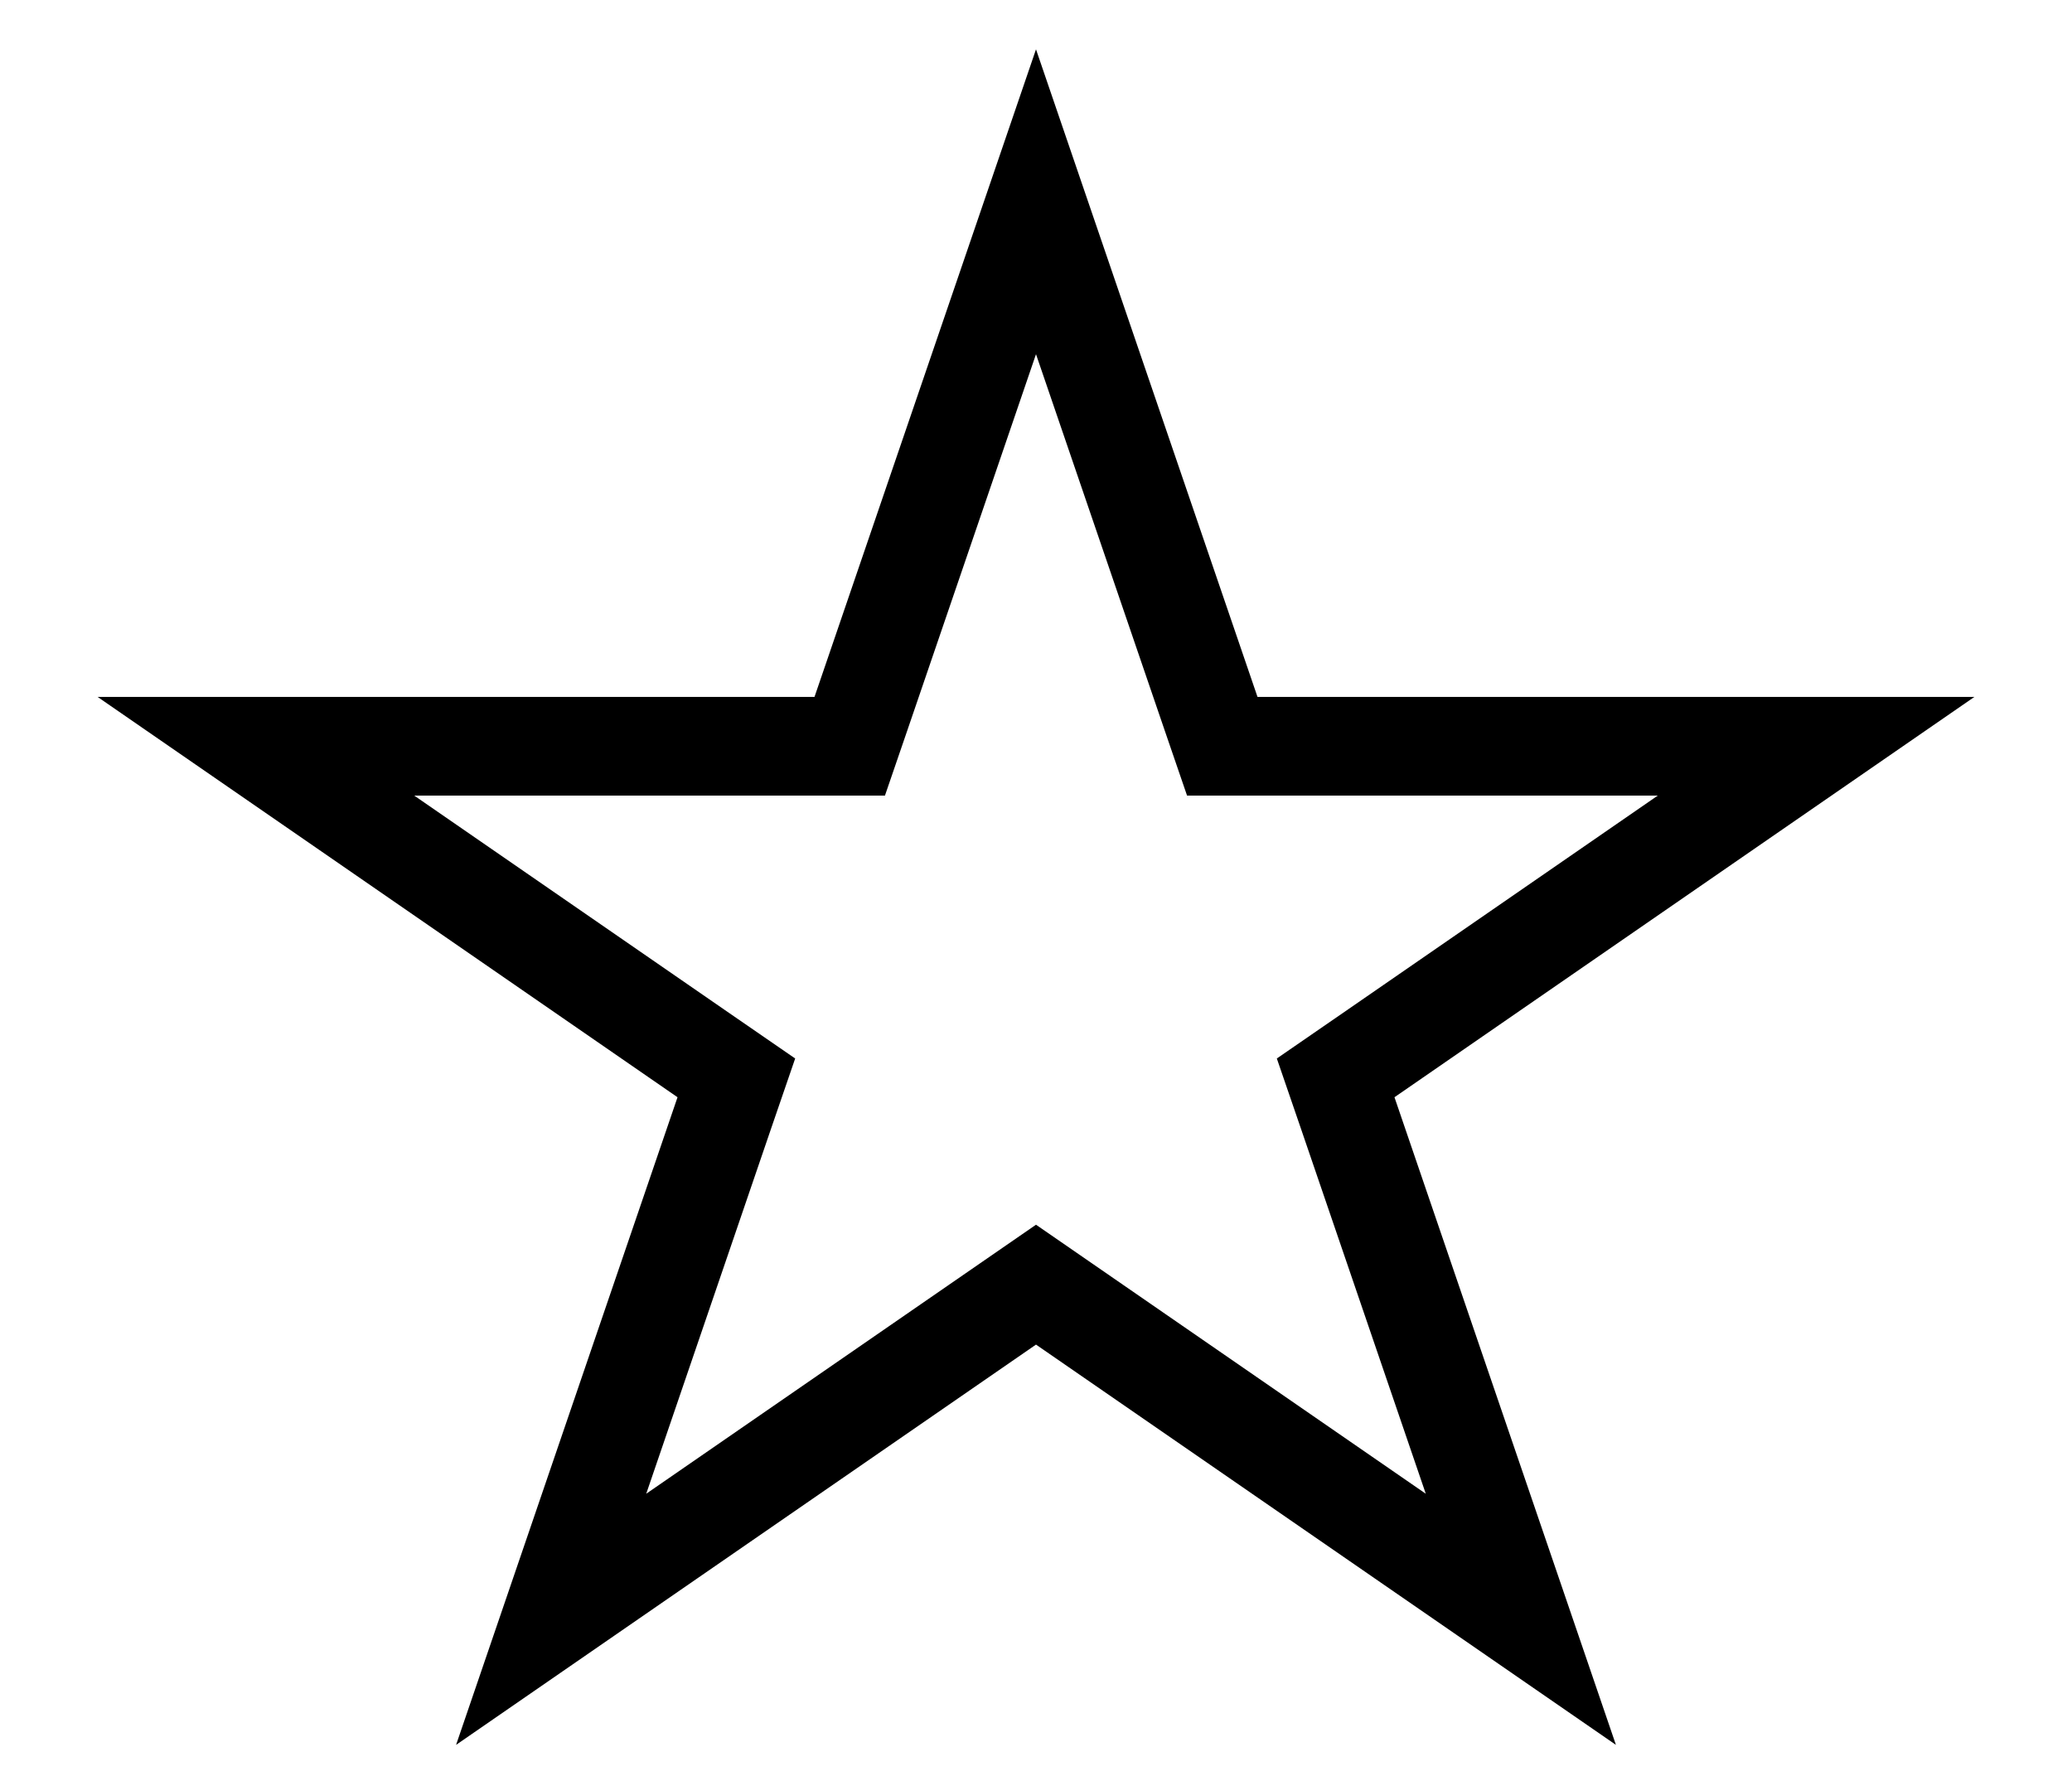 <svg width="21" height="18" viewBox="0 0 21 18" fill="none" xmlns="http://www.w3.org/2000/svg">
<path d="M10.5 2.045L12.272 7.226L12.388 7.564H12.745H18.406L13.849 10.71L13.537 10.925L13.66 11.283L15.414 16.413L10.784 13.217L10.5 13.021L10.216 13.217L5.586 16.413L7.34 11.283L7.463 10.925L7.151 10.71L2.594 7.564H8.255H8.612L8.728 7.226L10.5 2.045Z" stroke="black"/>
</svg>
